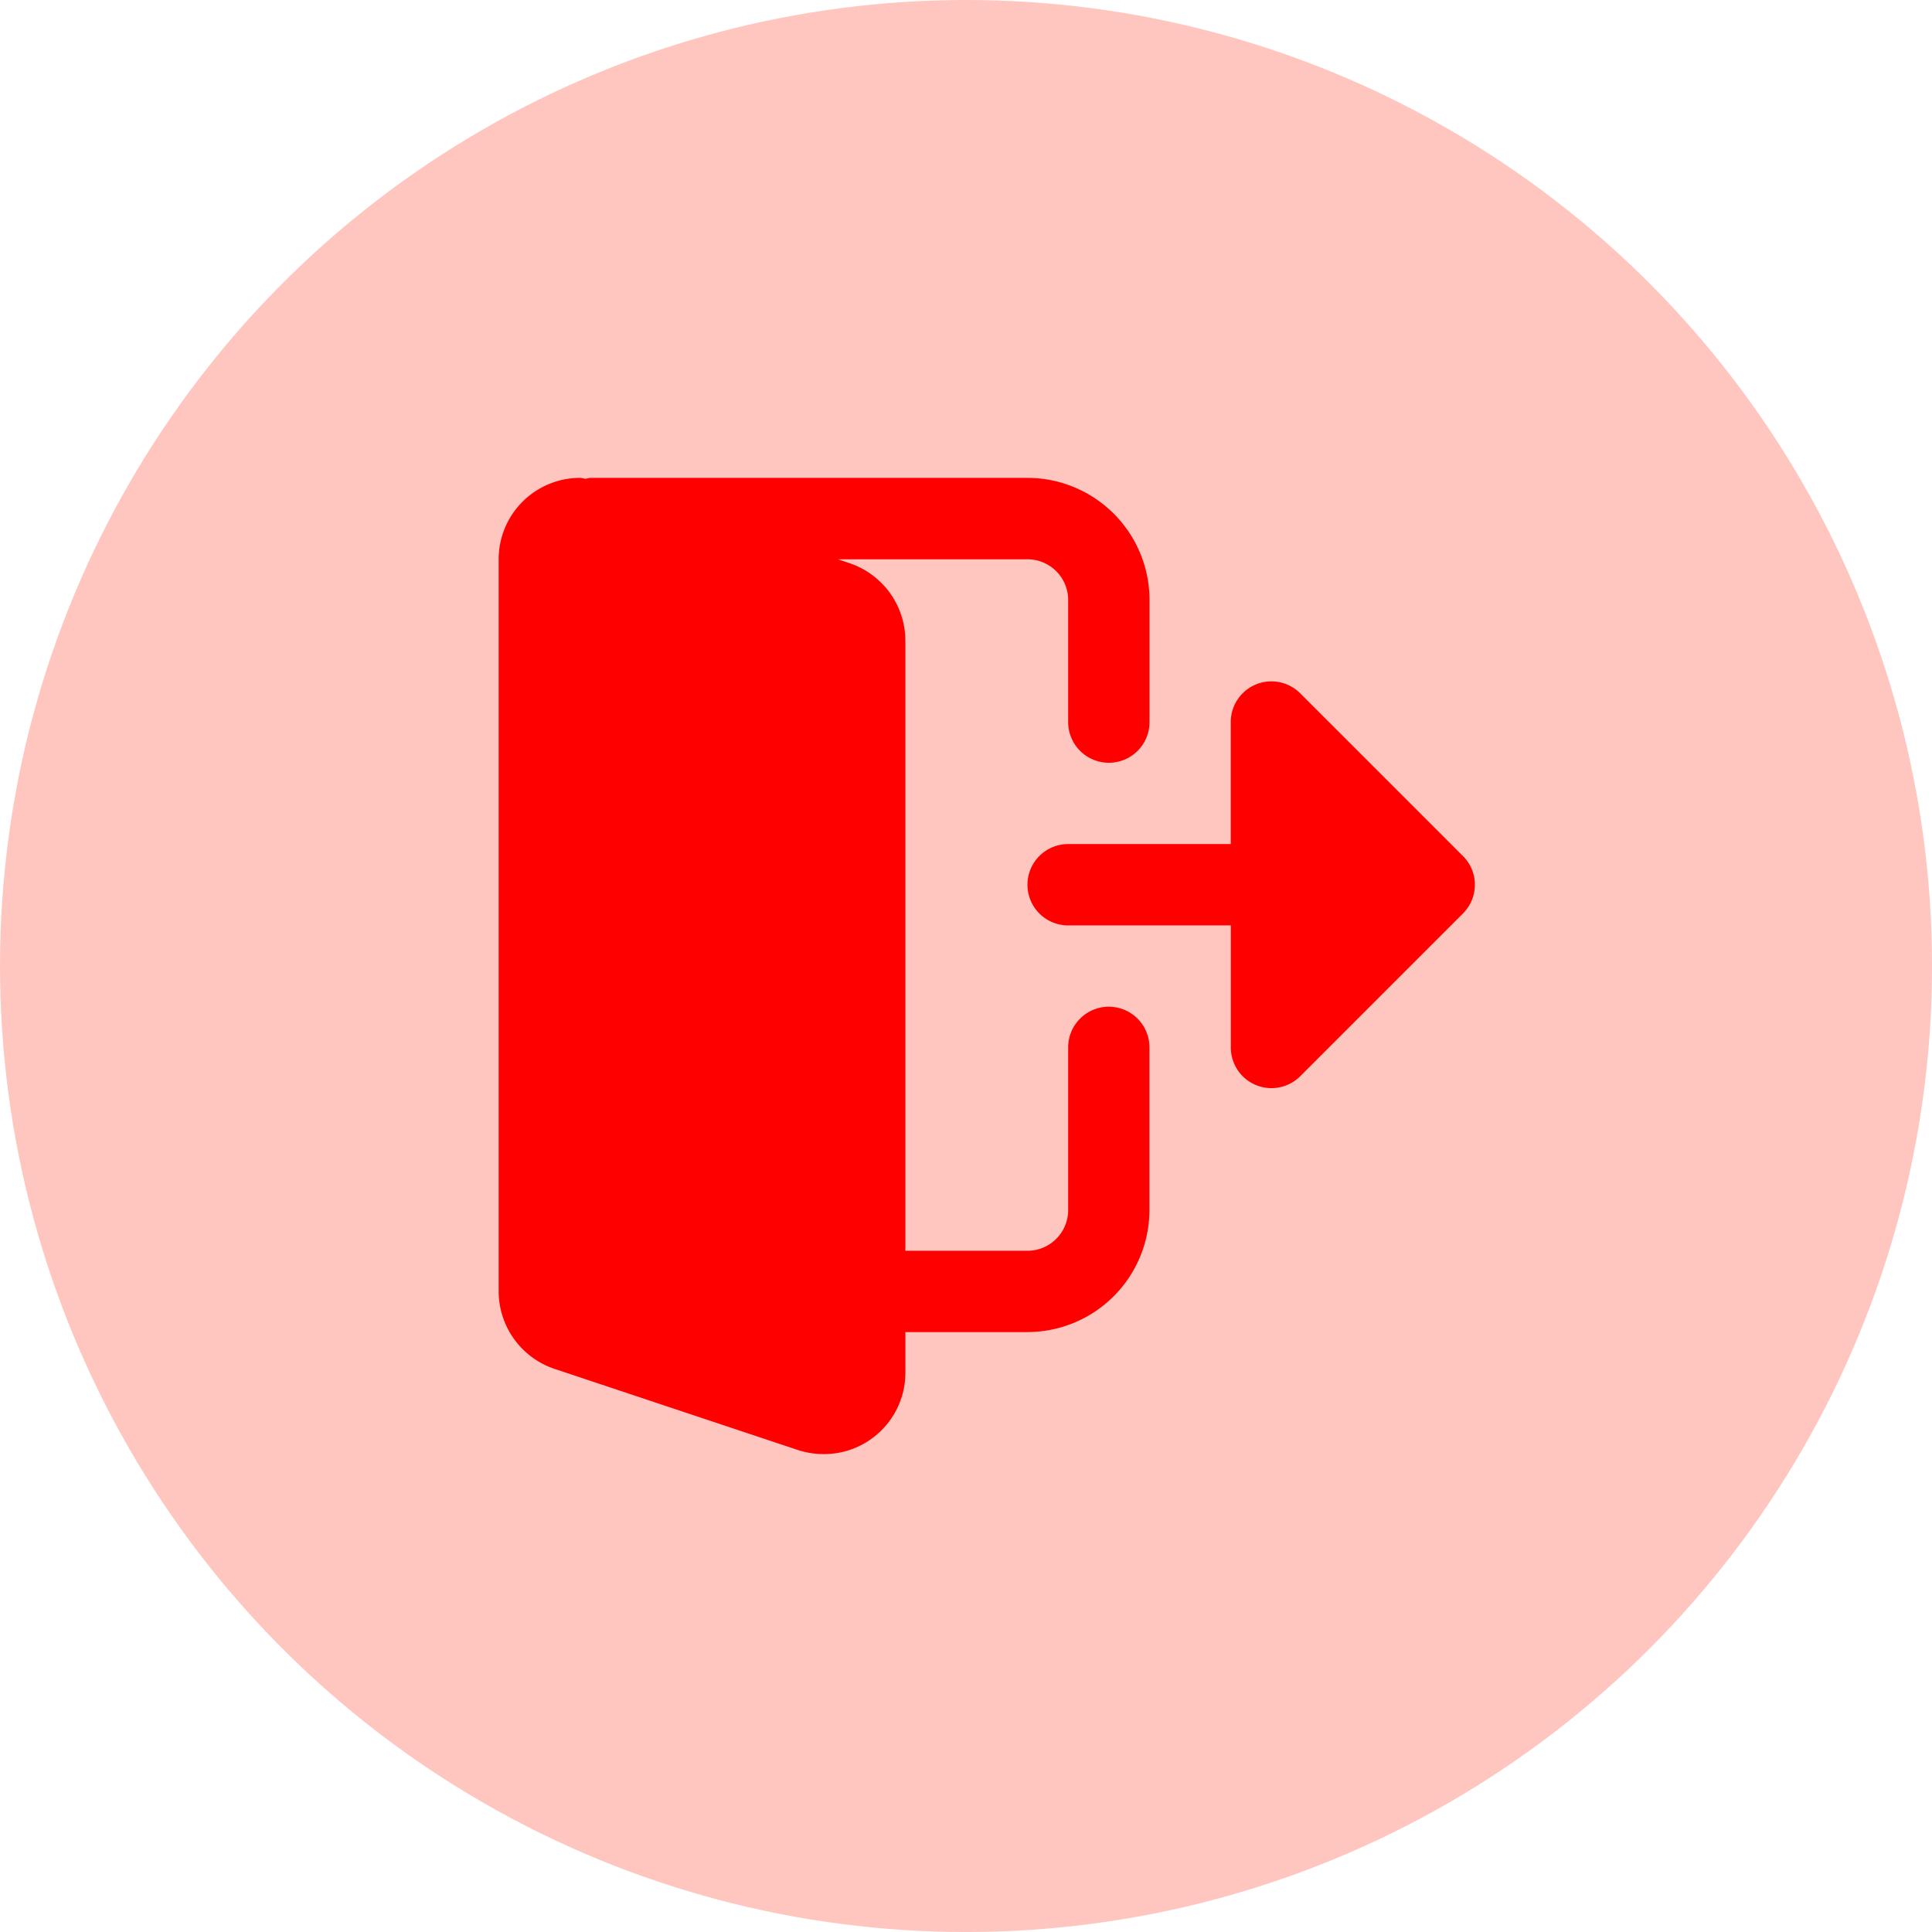 <svg xmlns="http://www.w3.org/2000/svg" width="93.289" height="93.289" viewBox="0 0 93.289 93.289">
  <g id="Group_16726" data-name="Group 16726" transform="translate(-149.855 -550.855)">
    <circle id="Ellipse_555" data-name="Ellipse 555" cx="46.645" cy="46.645" r="46.645" transform="translate(149.855 550.855)" fill="#ff4229" opacity="0.3"/>
    <g id="logout_1_" data-name="logout (1)" transform="translate(173.933 573.934)">
      <path id="Path_5526" data-name="Path 5526" d="M29.459,25.535A1.963,1.963,0,0,0,27.5,27.5v7.856a1.966,1.966,0,0,1-1.964,1.964H19.639V7.859a3.958,3.958,0,0,0-2.675-3.733l-.581-.195h9.148A1.966,1.966,0,0,1,27.5,5.9v5.892a1.964,1.964,0,0,0,3.928,0V5.9A5.9,5.9,0,0,0,25.531,0H4.419a1.543,1.543,0,0,0-.21.043C4.114.039,4.024,0,3.928,0A3.932,3.932,0,0,0,0,3.931V39.282a3.958,3.958,0,0,0,2.675,3.733l11.819,3.94a4.066,4.066,0,0,0,1.218.183,3.932,3.932,0,0,0,3.928-3.928V41.246h5.892a5.9,5.9,0,0,0,5.892-5.892V27.5a1.963,1.963,0,0,0-1.964-1.964Zm0,0" transform="translate(0 -0.004)" fill="red"/>
      <path id="Path_5527" data-name="Path 5527" d="M298.36,115.1l-7.856-7.856a1.963,1.963,0,0,0-3.352,1.388v5.892H279.3a1.964,1.964,0,1,0,0,3.928h7.855v5.892a1.963,1.963,0,0,0,3.352,1.389l7.856-7.856a1.962,1.962,0,0,0,0-2.777Zm0,0" transform="translate(-251.801 -96.846)" fill="red"/>
    </g>
  </g>
</svg>
